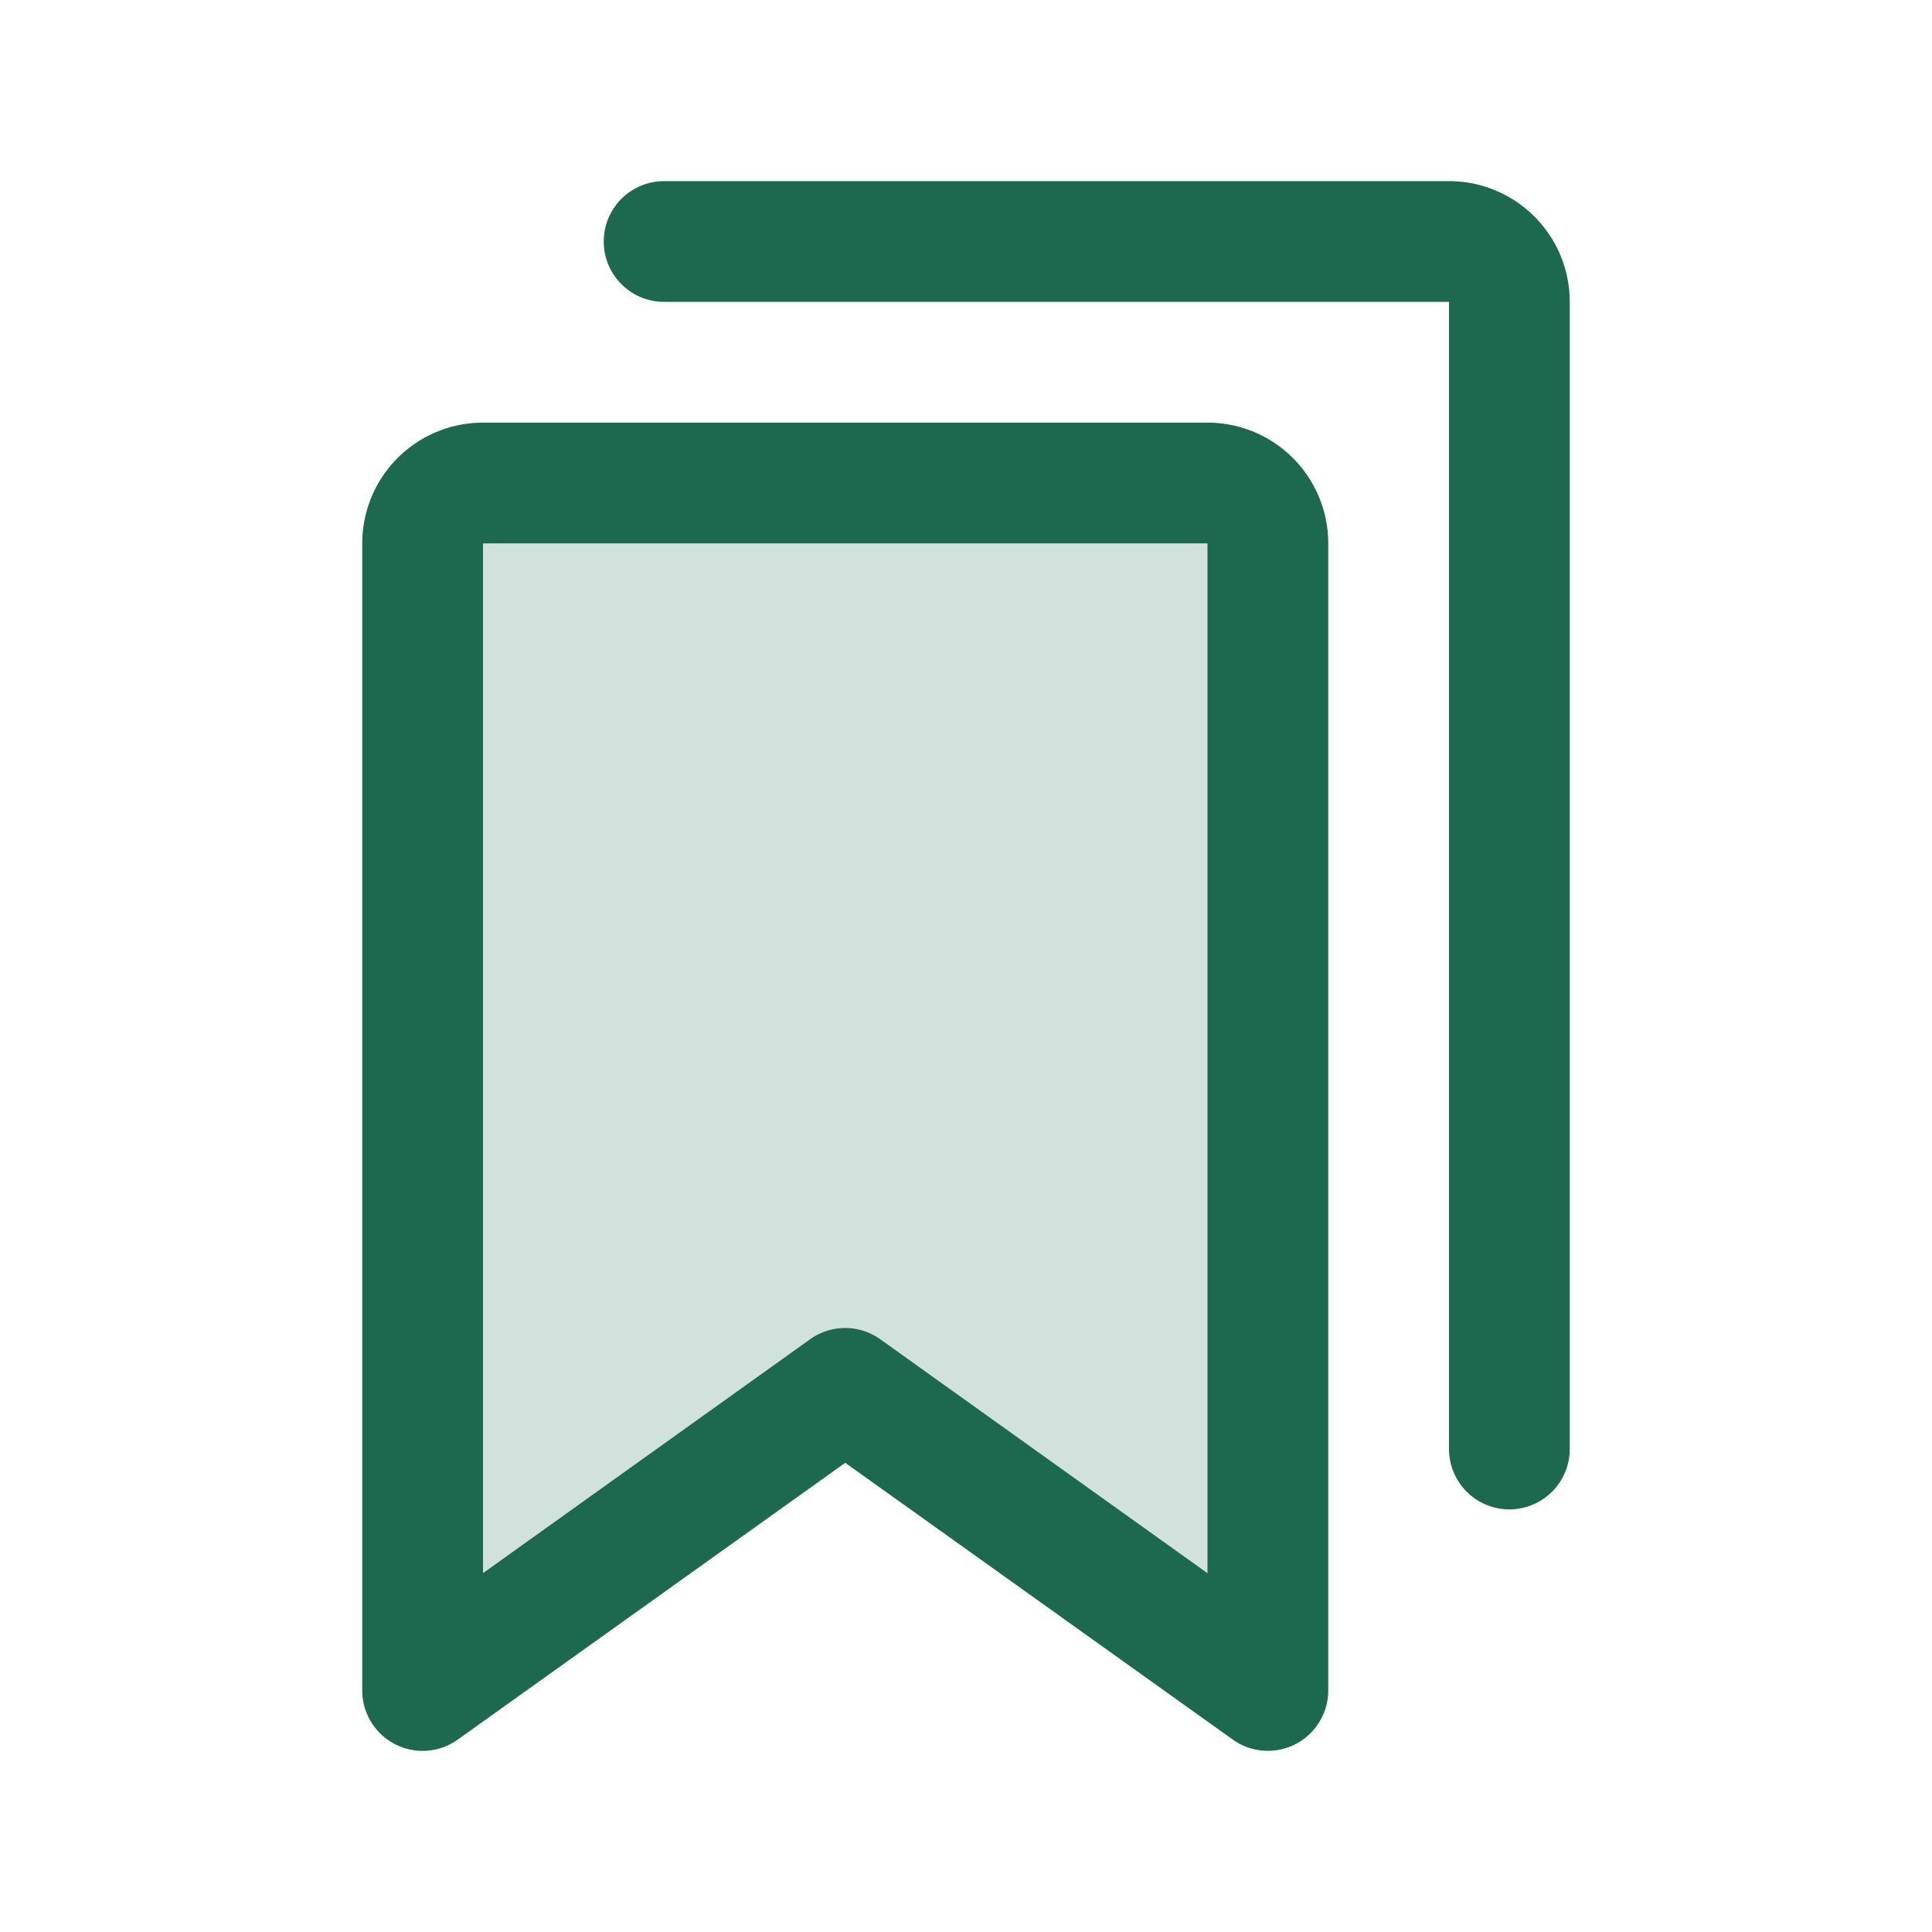 <svg xmlns="http://www.w3.org/2000/svg" viewBox="0 0 256 256" fill="#1C694F"><path d="M168,72V224l-56-40L56,224V72a8,8,0,0,1,8-8h96A8,8,0,0,1,168,72Z" opacity="0.2"/><path d="M160,56H64A16,16,0,0,0,48,72V224a8,8,0,0,0,12.65,6.51L112,193.83l51.36,36.68A8,8,0,0,0,176,224V72A16,16,0,0,0,160,56Zm0,152.46-43.36-31a8,8,0,0,0-9.3,0L64,208.45V72h96ZM208,40V192a8,8,0,0,1-16,0V40H88a8,8,0,0,1,0-16H192A16,16,0,0,1,208,40Z"/></svg>